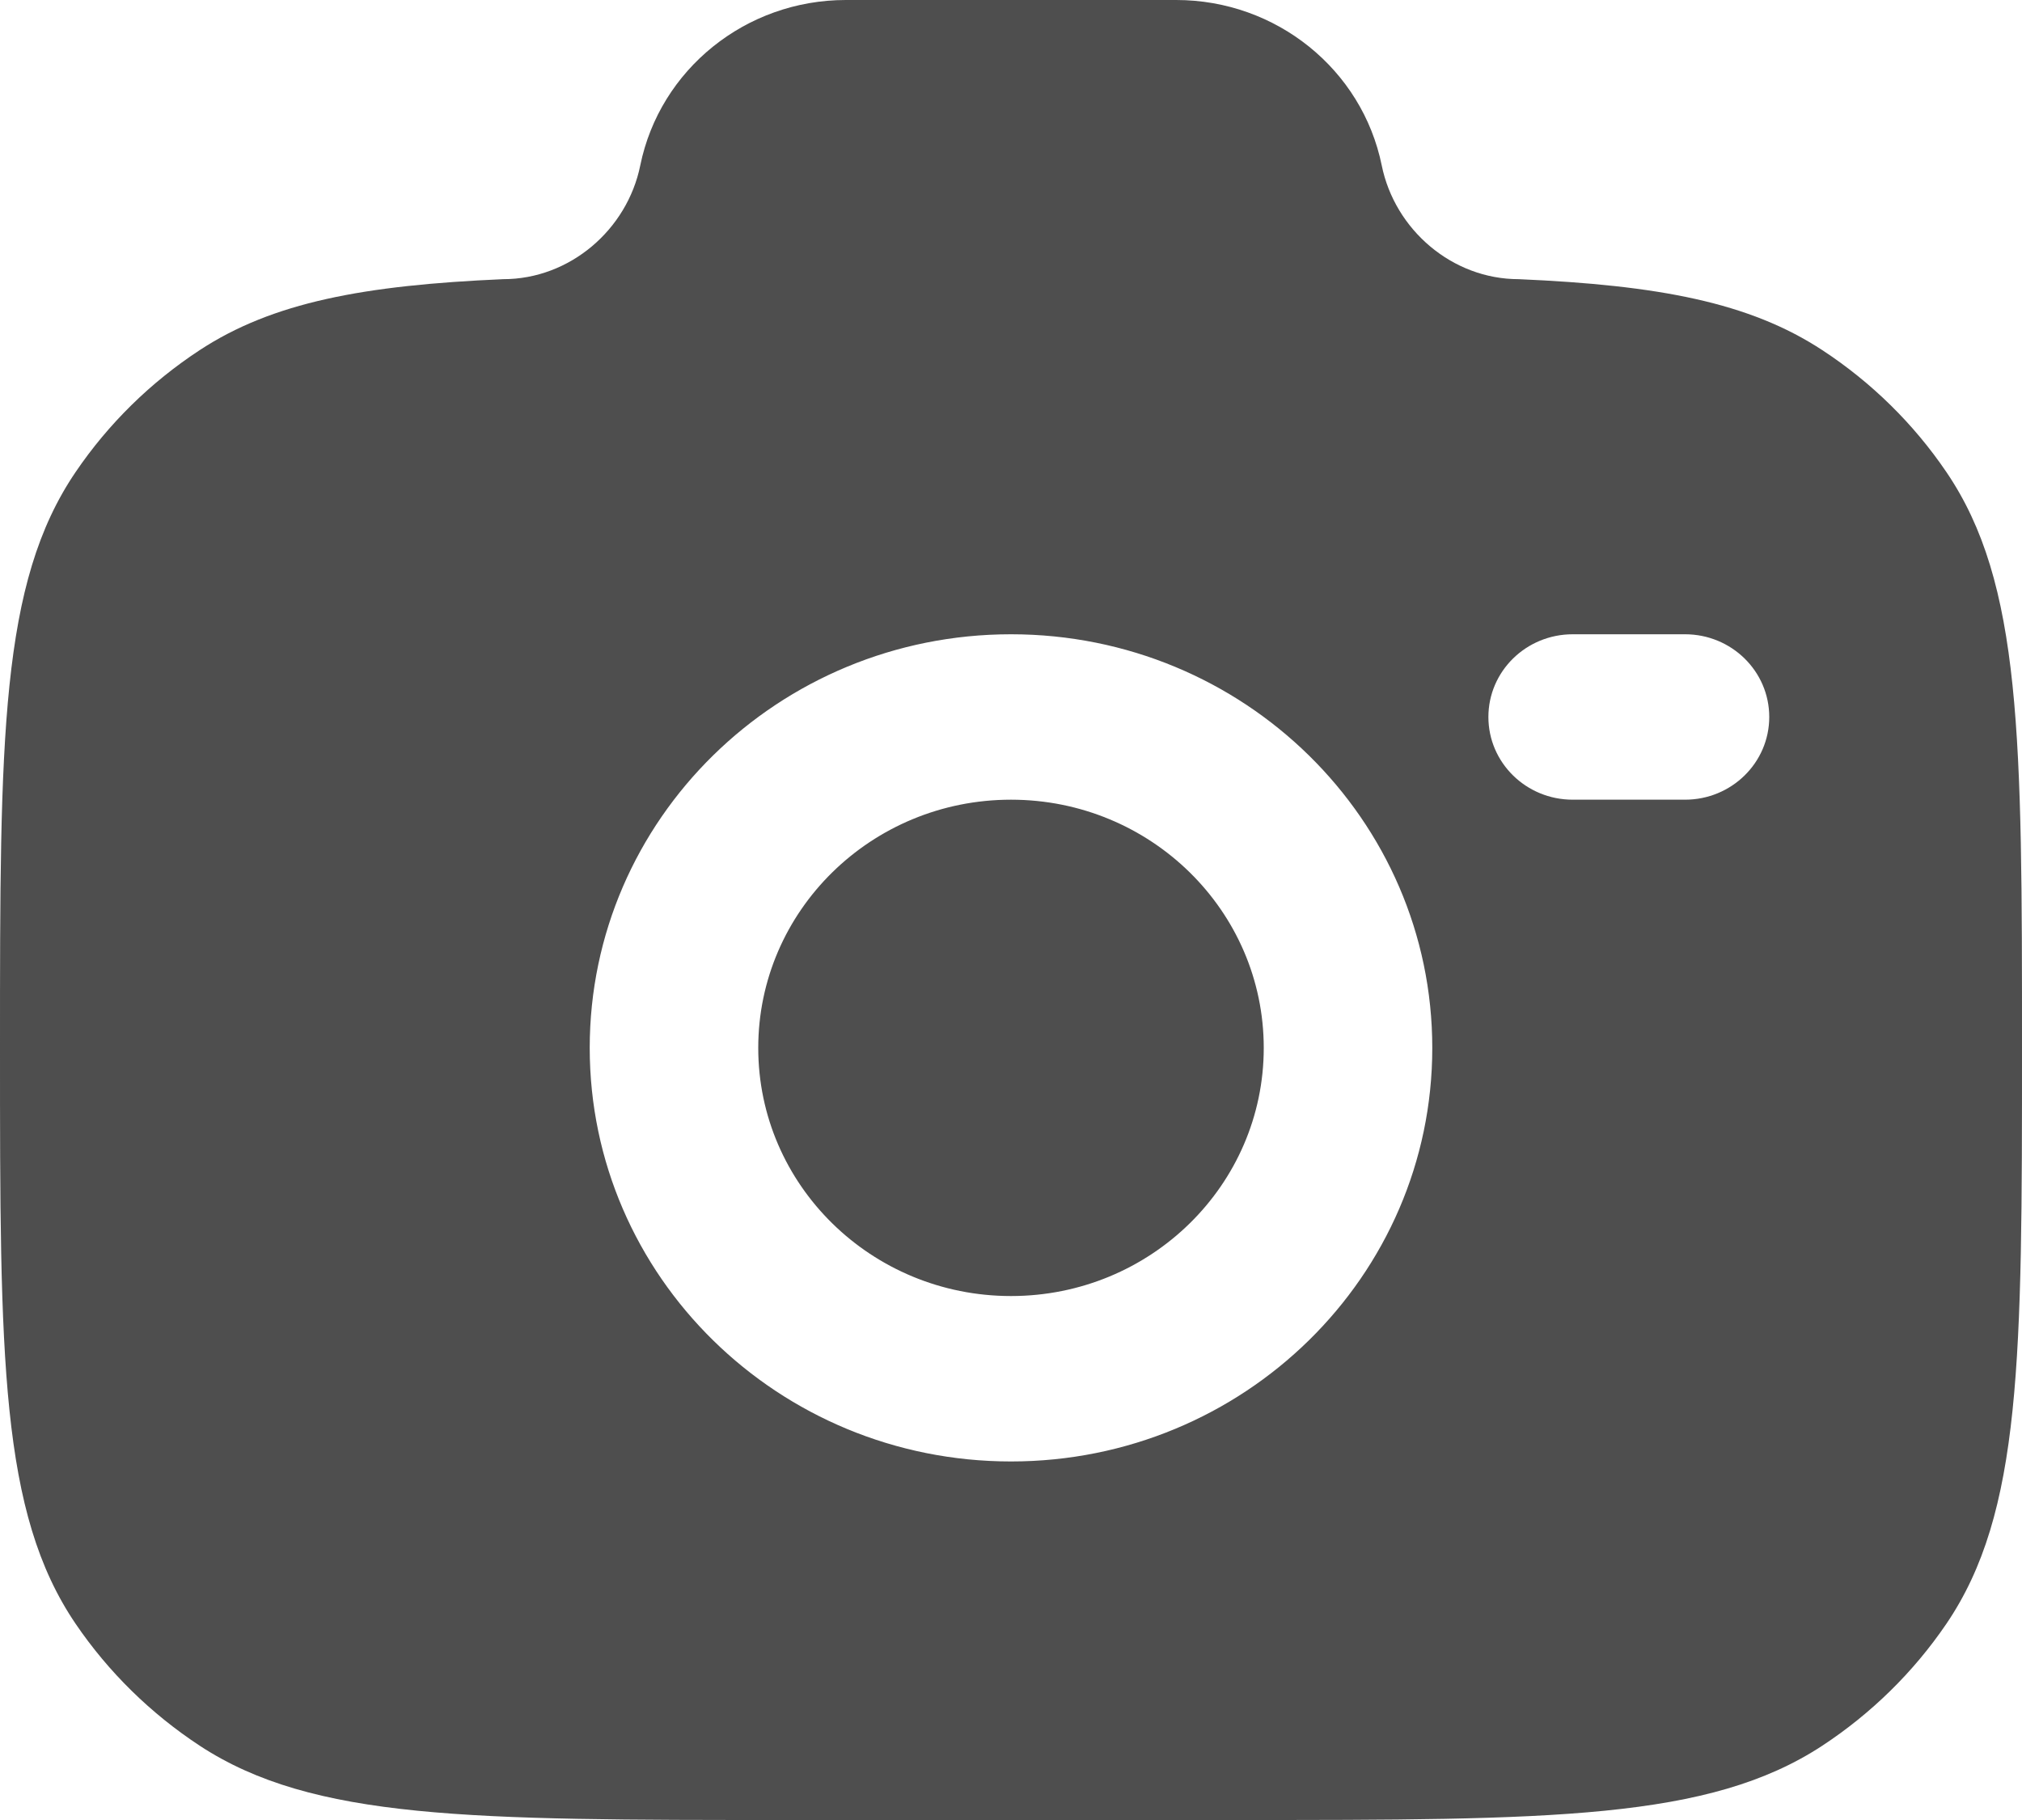 <svg width="20" height="18" viewBox="0 0 20 18" fill="none" xmlns="http://www.w3.org/2000/svg">
<path fill-rule="evenodd" clip-rule="evenodd" d="M7.778 18H12.222C15.343 18 16.904 18 18.025 17.265C18.51 16.946 18.927 16.537 19.251 16.061C20 14.96 20 13.428 20 10.364C20 7.299 20 5.767 19.251 4.667C18.927 4.19 18.51 3.781 18.025 3.463C17.304 2.99 16.403 2.821 15.022 2.761C14.363 2.761 13.796 2.271 13.667 1.636C13.473 0.685 12.622 0 11.634 0H8.366C7.378 0 6.527 0.685 6.333 1.636C6.204 2.271 5.637 2.761 4.978 2.761C3.597 2.821 2.696 2.99 1.975 3.463C1.49 3.781 1.073 4.19 0.749 4.667C1.19209e-07 5.767 0 7.299 0 10.364C0 13.428 1.19209e-07 14.96 0.749 16.061C1.073 16.537 1.49 16.946 1.975 17.265C3.096 18 4.657 18 7.778 18ZM10 6.273C7.699 6.273 5.833 8.104 5.833 10.364C5.833 12.623 7.699 14.454 10 14.454C12.301 14.454 14.167 12.623 14.167 10.364C14.167 8.104 12.301 6.273 10 6.273ZM10 7.909C8.619 7.909 7.5 9.008 7.5 10.364C7.5 11.719 8.619 12.818 10 12.818C11.381 12.818 12.5 11.719 12.5 10.364C12.5 9.008 11.381 7.909 10 7.909ZM14.722 7.091C14.722 6.639 15.095 6.273 15.556 6.273H16.667C17.127 6.273 17.5 6.639 17.5 7.091C17.5 7.543 17.127 7.909 16.667 7.909H15.556C15.095 7.909 14.722 7.543 14.722 7.091Z" fill="#4E4E4E"/>
</svg>
